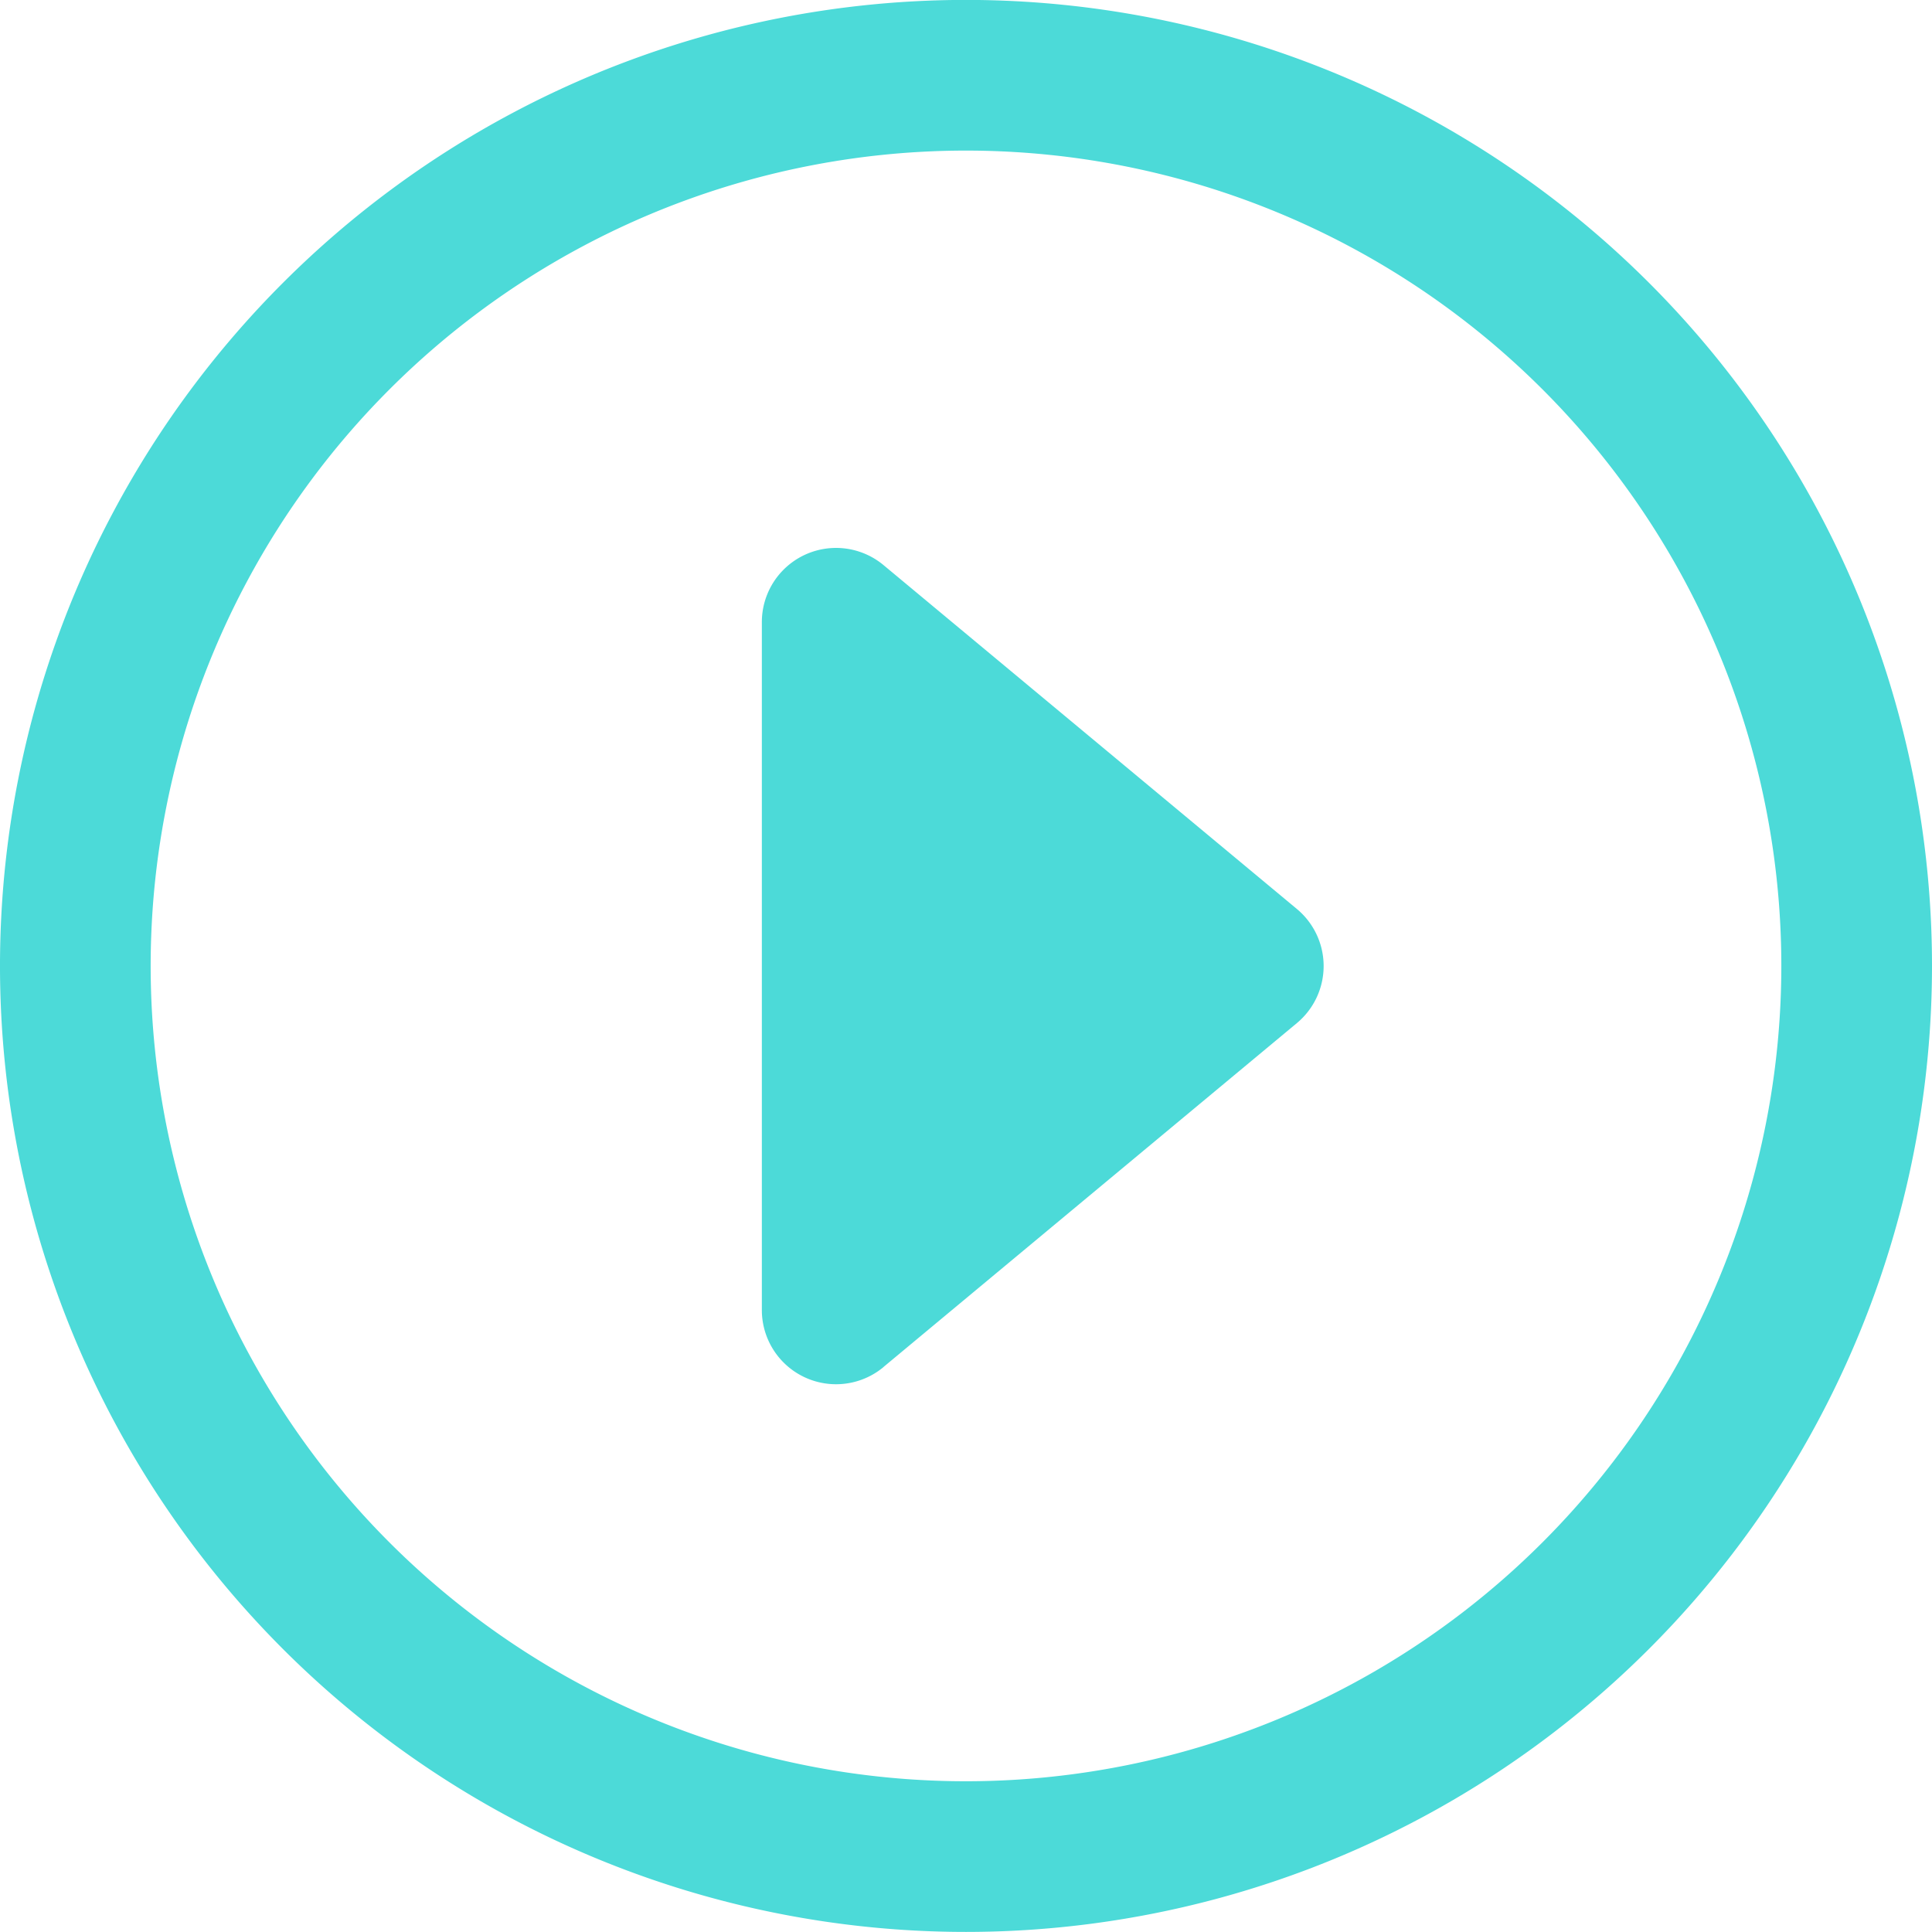 <svg xmlns="http://www.w3.org/2000/svg" width="25.646" height="25.646" viewBox="0 0 25.646 25.646">
  <g id="caret-forward-circle-outline" transform="translate(1 1)">
    <path id="패스_8805" data-name="패스 8805" d="M16.522,22.535l5.486-4.564a.985.985,0,0,0,0-1.515l-5.486-4.564a.985.985,0,0,0-1.616.757v9.131a.985.985,0,0,0,1.615.757Z" transform="translate(-5.793 -5.39)" fill="#4cdad8"/>
    <path id="패스_8806" data-name="패스 8806" d="M28.146,16.323A11.823,11.823,0,1,0,16.323,28.145,11.826,11.826,0,0,0,28.146,16.323Z" transform="translate(-4.5 -4.5)" fill="none" stroke="#4cdad8" stroke-miterlimit="10" stroke-width="2"/>
  </g>
</svg>
